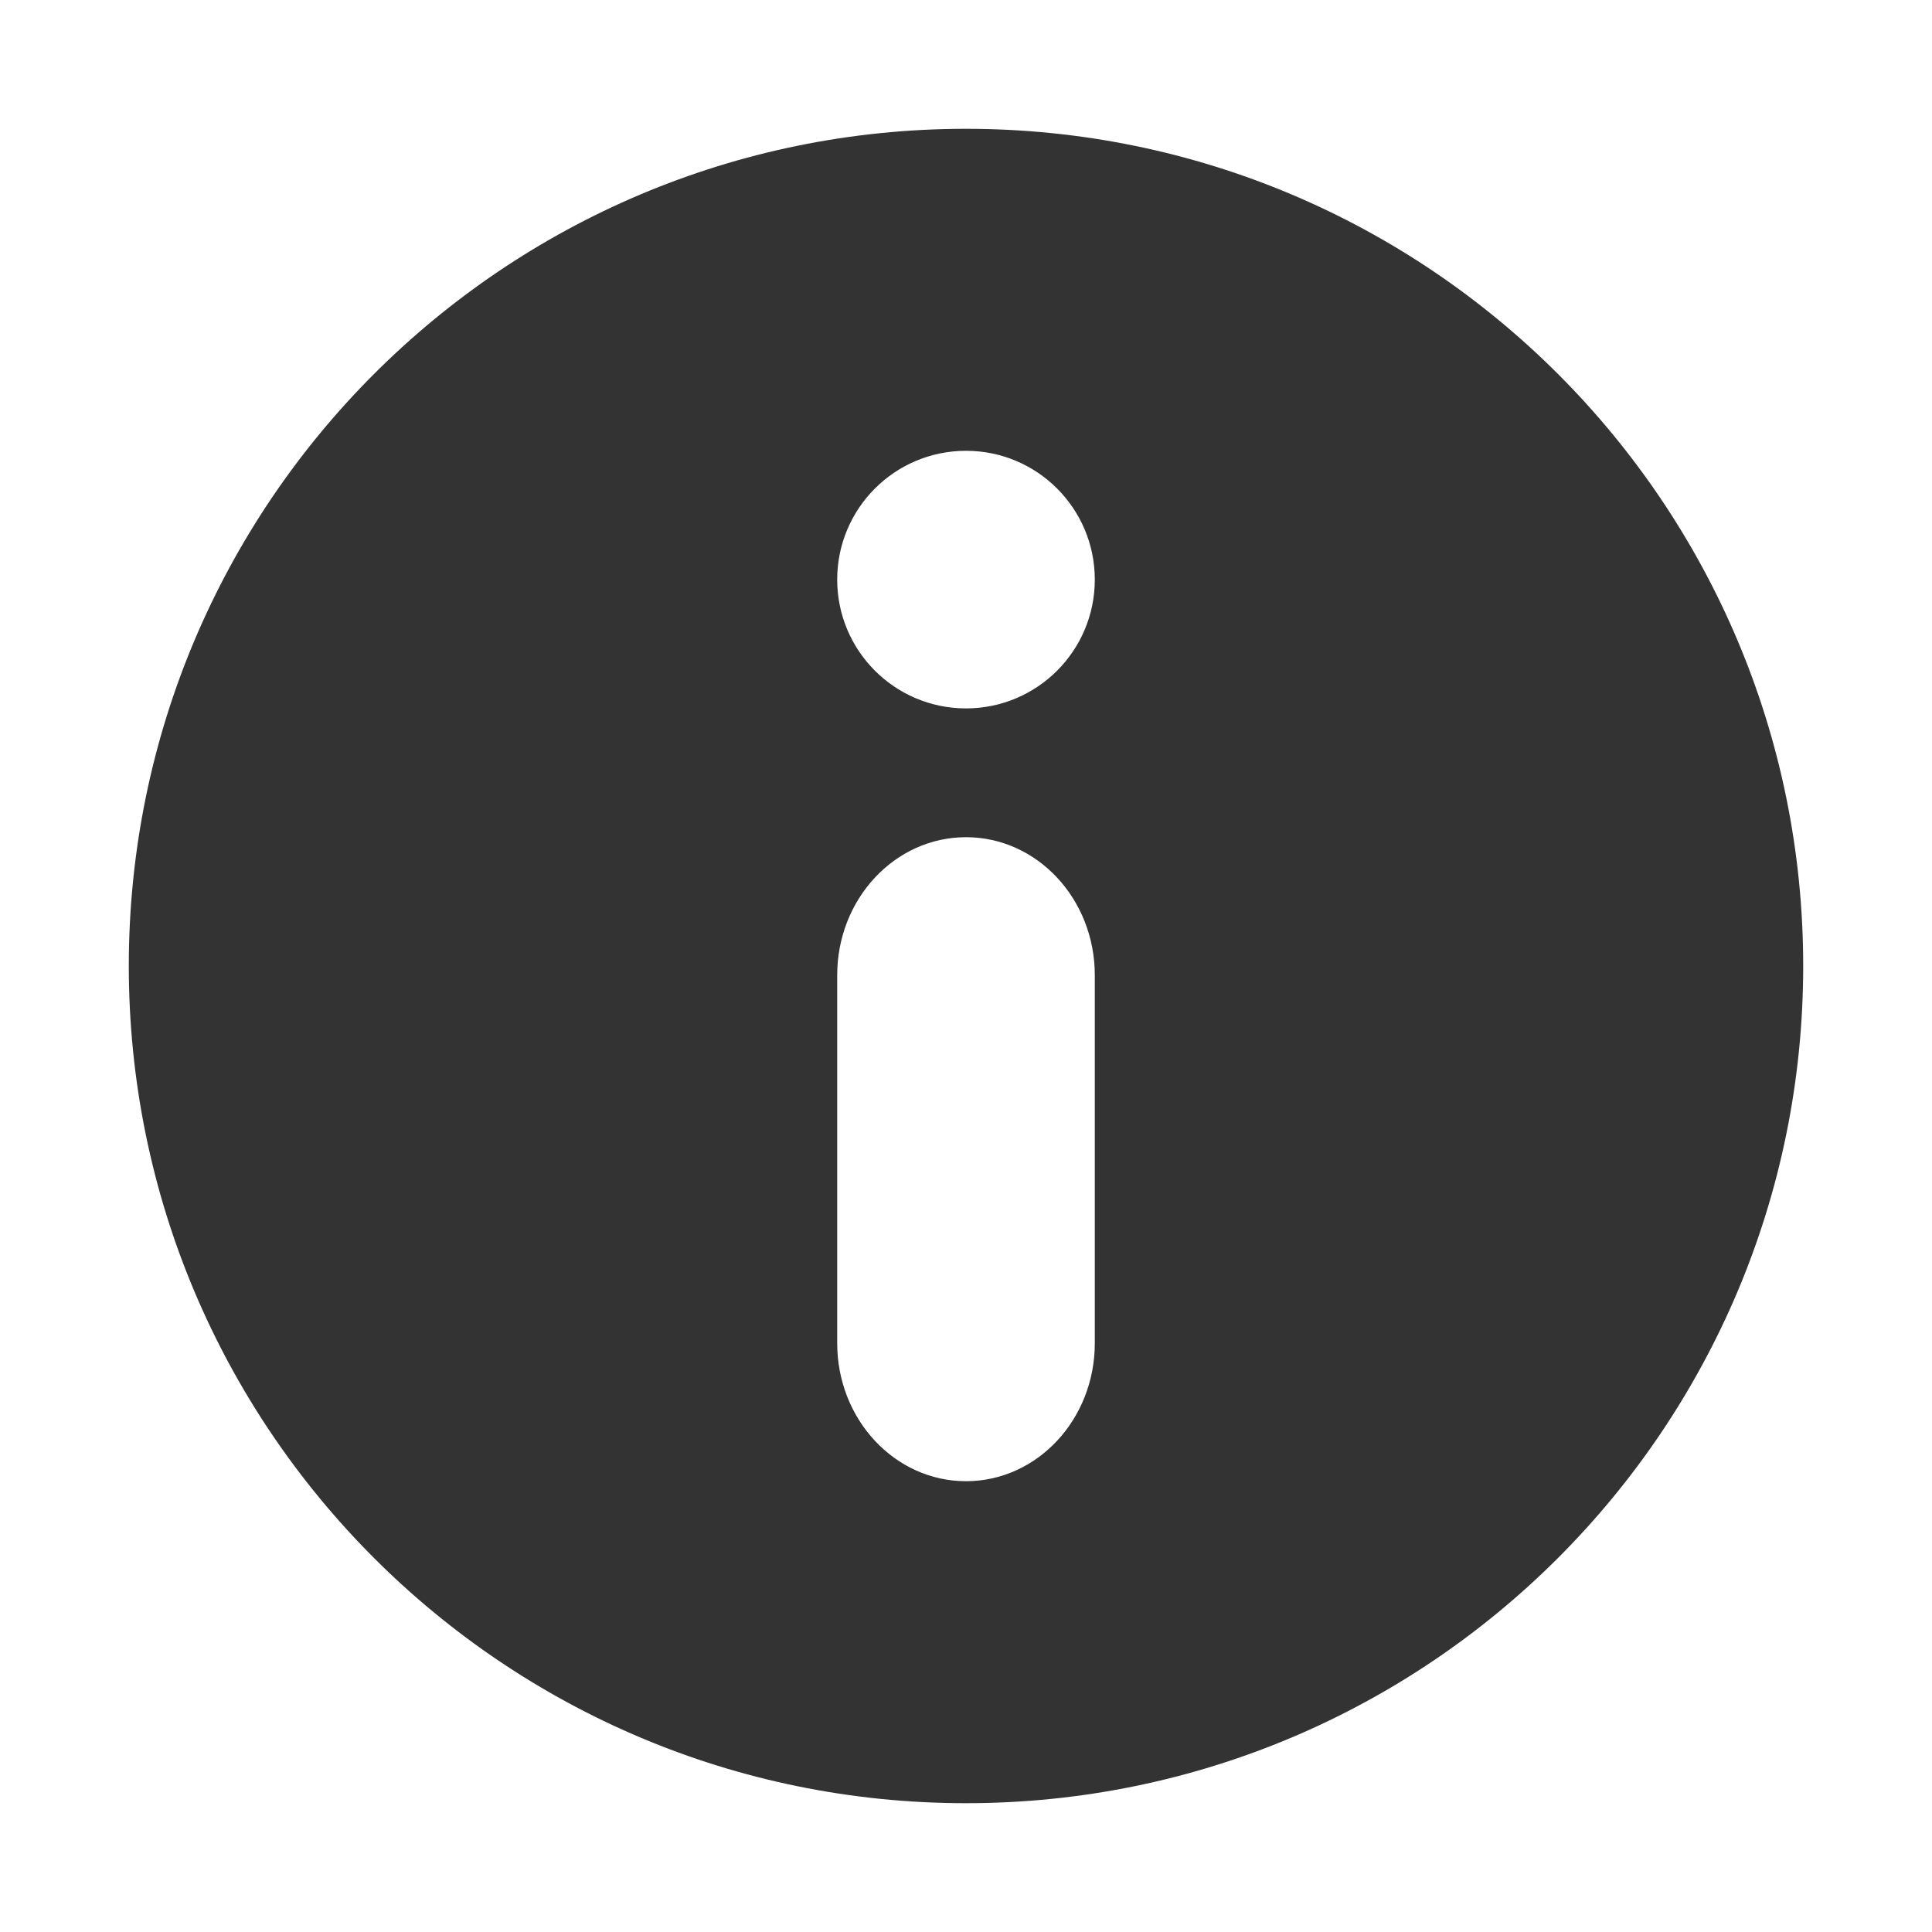 <svg width="30" height="30" viewBox="0 0 30 30" fill="none" xmlns="http://www.w3.org/2000/svg">
<path fill-rule="evenodd" clip-rule="evenodd" d="M28 15C28 22.18 22.18 28 15 28C7.82 28 2 22.18 2 15C2 7.82 7.82 2 15 2C22.18 2 28 7.82 28 15ZM13 15.143V20.857C13 22.041 13.895 23 15 23C16.105 23 17 22.041 17 20.857V15.143C17 13.959 16.105 13 15 13C13.895 13 13 13.959 13 15.143ZM15 11C16.105 11 17 10.105 17 9C17 7.895 16.105 7 15 7C13.895 7 13 7.895 13 9C13 10.105 13.895 11 15 11Z" fill="#333333"/>
<mask id="mask0_0_15255" style="mask-type:luminance" maskUnits="userSpaceOnUse" x="2" y="2" width="26" height="26">
<path fill-rule="evenodd" clip-rule="evenodd" d="M28 15C28 22.18 22.18 28 15 28C7.82 28 2 22.18 2 15C2 7.82 7.82 2 15 2C22.18 2 28 7.82 28 15ZM13 15.143V20.857C13 22.041 13.895 23 15 23C16.105 23 17 22.041 17 20.857V15.143C17 13.959 16.105 13 15 13C13.895 13 13 13.959 13 15.143ZM15 11C16.105 11 17 10.105 17 9C17 7.895 16.105 7 15 7C13.895 7 13 7.895 13 9C13 10.105 13.895 11 15 11Z" fill="white"/>
</mask>
<g mask="url(#mask0_0_15255)">
</g>
</svg>
